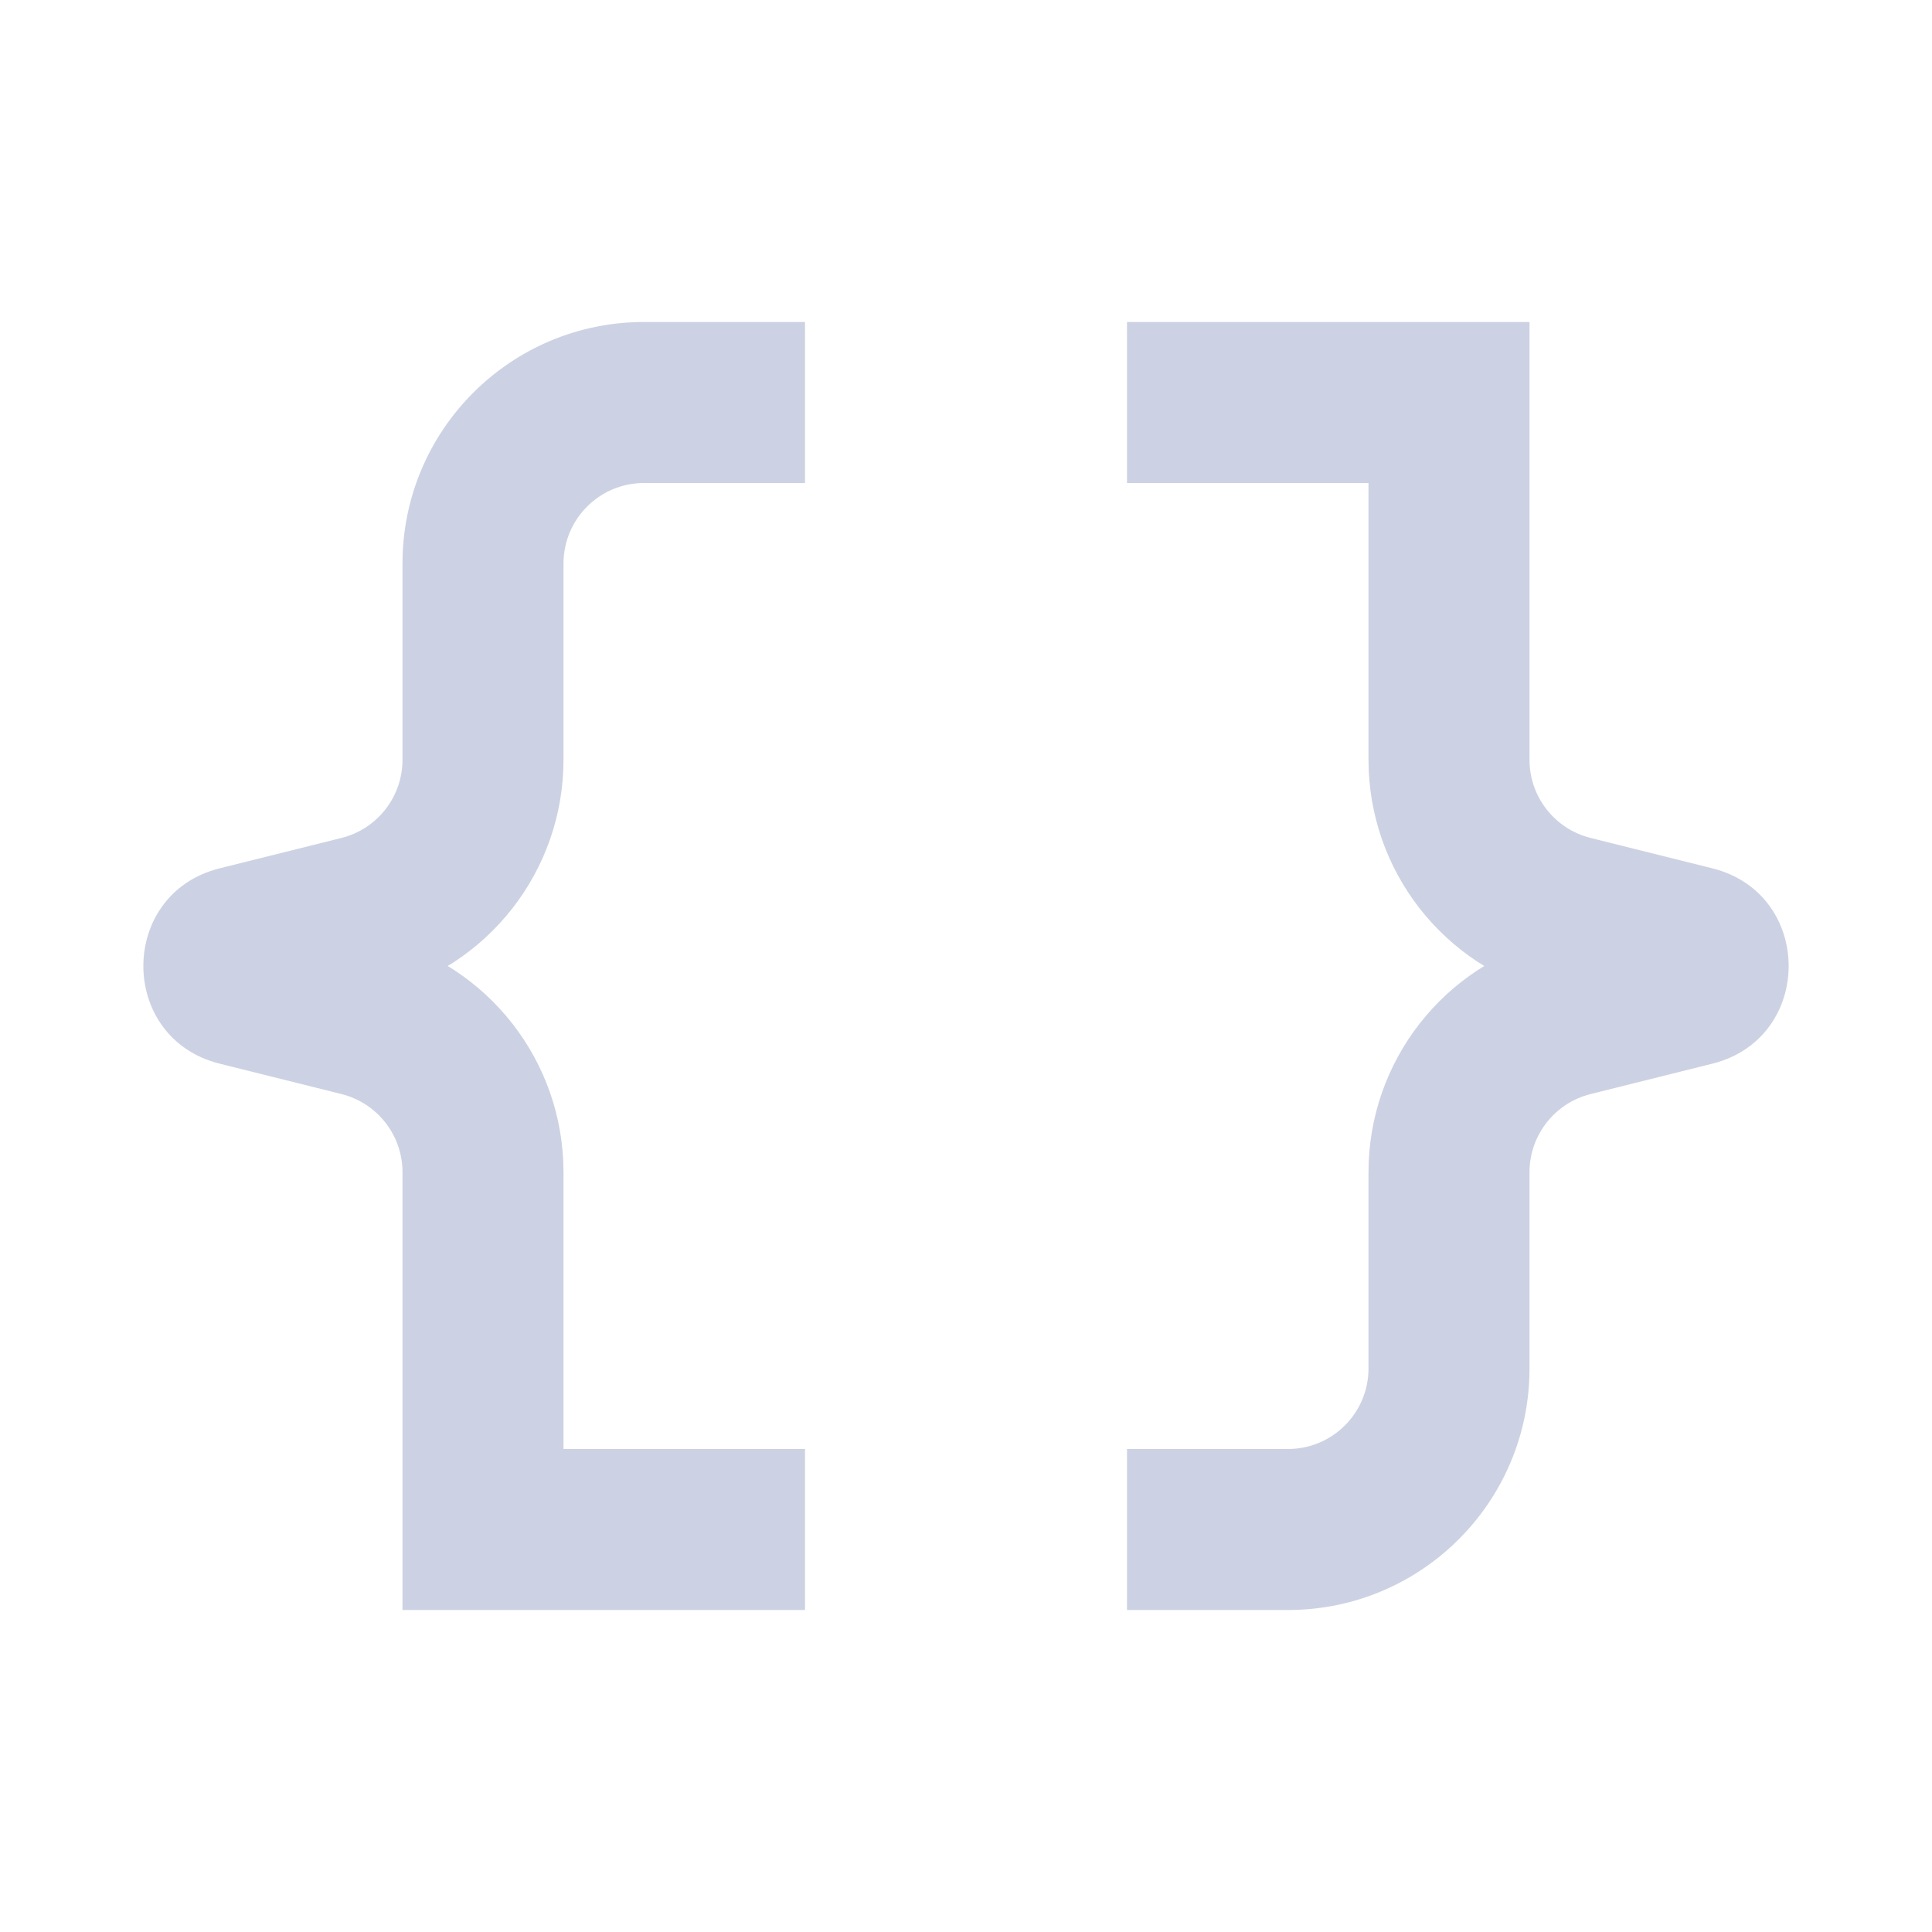 <svg width="24" height="24" viewBox="0 0 24 24" fill="none" xmlns="http://www.w3.org/2000/svg">
<path d="M18 5H19V4H18V5ZM21.03 11.758L20.787 12.728L20.787 12.728L21.03 11.758ZM19.515 11.379L19.758 10.409H19.758L19.515 11.379ZM19.515 12.621L19.758 13.591H19.758L19.515 12.621ZM21.03 12.242L21.272 13.213H21.272L21.03 12.242ZM18 4H14V6H18V4ZM14 20H16V18H14V20ZM21.272 10.787L19.758 10.409L19.272 12.349L20.787 12.728L21.272 10.787ZM19 9.438V5H17V9.438H19ZM19 17V14.562H17V17H19ZM19.758 13.591L21.272 13.213L20.787 11.272L19.272 11.651L19.758 13.591ZM19 14.562C19 14.103 19.312 13.703 19.758 13.591L19.272 11.651C17.937 11.985 17 13.185 17 14.562H19ZM19.758 10.409C19.312 10.297 19 9.897 19 9.438H17C17 10.815 17.937 12.015 19.272 12.349L19.758 10.409ZM20.787 12.728C20.03 12.538 20.03 11.462 20.787 11.272L21.272 13.213C22.535 12.897 22.535 11.103 21.272 10.787L20.787 12.728ZM16 20C17.657 20 19 18.657 19 17H17C17 17.552 16.552 18 16 18V20Z" fill="#CCD2E3"/>
<path d="M6 19H5V20H6V19ZM2.97 12.242L3.213 11.272L3.213 11.272L2.97 12.242ZM4.485 12.621L4.243 13.591H4.243L4.485 12.621ZM4.485 11.379L4.243 10.409H4.243L4.485 11.379ZM2.97 11.758L2.728 10.787H2.728L2.97 11.758ZM6 20H10V18H6V20ZM10 4H8V6H10V4ZM2.728 13.213L4.243 13.591L4.728 11.651L3.213 11.272L2.728 13.213ZM5 14.562V19H7V14.562H5ZM5 7V9.438H7V7H5ZM4.243 10.409L2.728 10.787L3.213 12.728L4.728 12.349L4.243 10.409ZM5 9.438C5 9.897 4.688 10.297 4.243 10.409L4.728 12.349C6.063 12.015 7 10.815 7 9.438H5ZM4.243 13.591C4.688 13.703 5 14.103 5 14.562H7C7 13.185 6.063 11.985 4.728 11.651L4.243 13.591ZM3.213 11.272C3.97 11.462 3.97 12.538 3.213 12.728L2.728 10.787C1.465 11.103 1.465 12.897 2.728 13.213L3.213 11.272ZM8 4C6.343 4 5 5.343 5 7H7C7 6.448 7.448 6 8 6V4Z" fill="#CCD2E3"/>
</svg>
